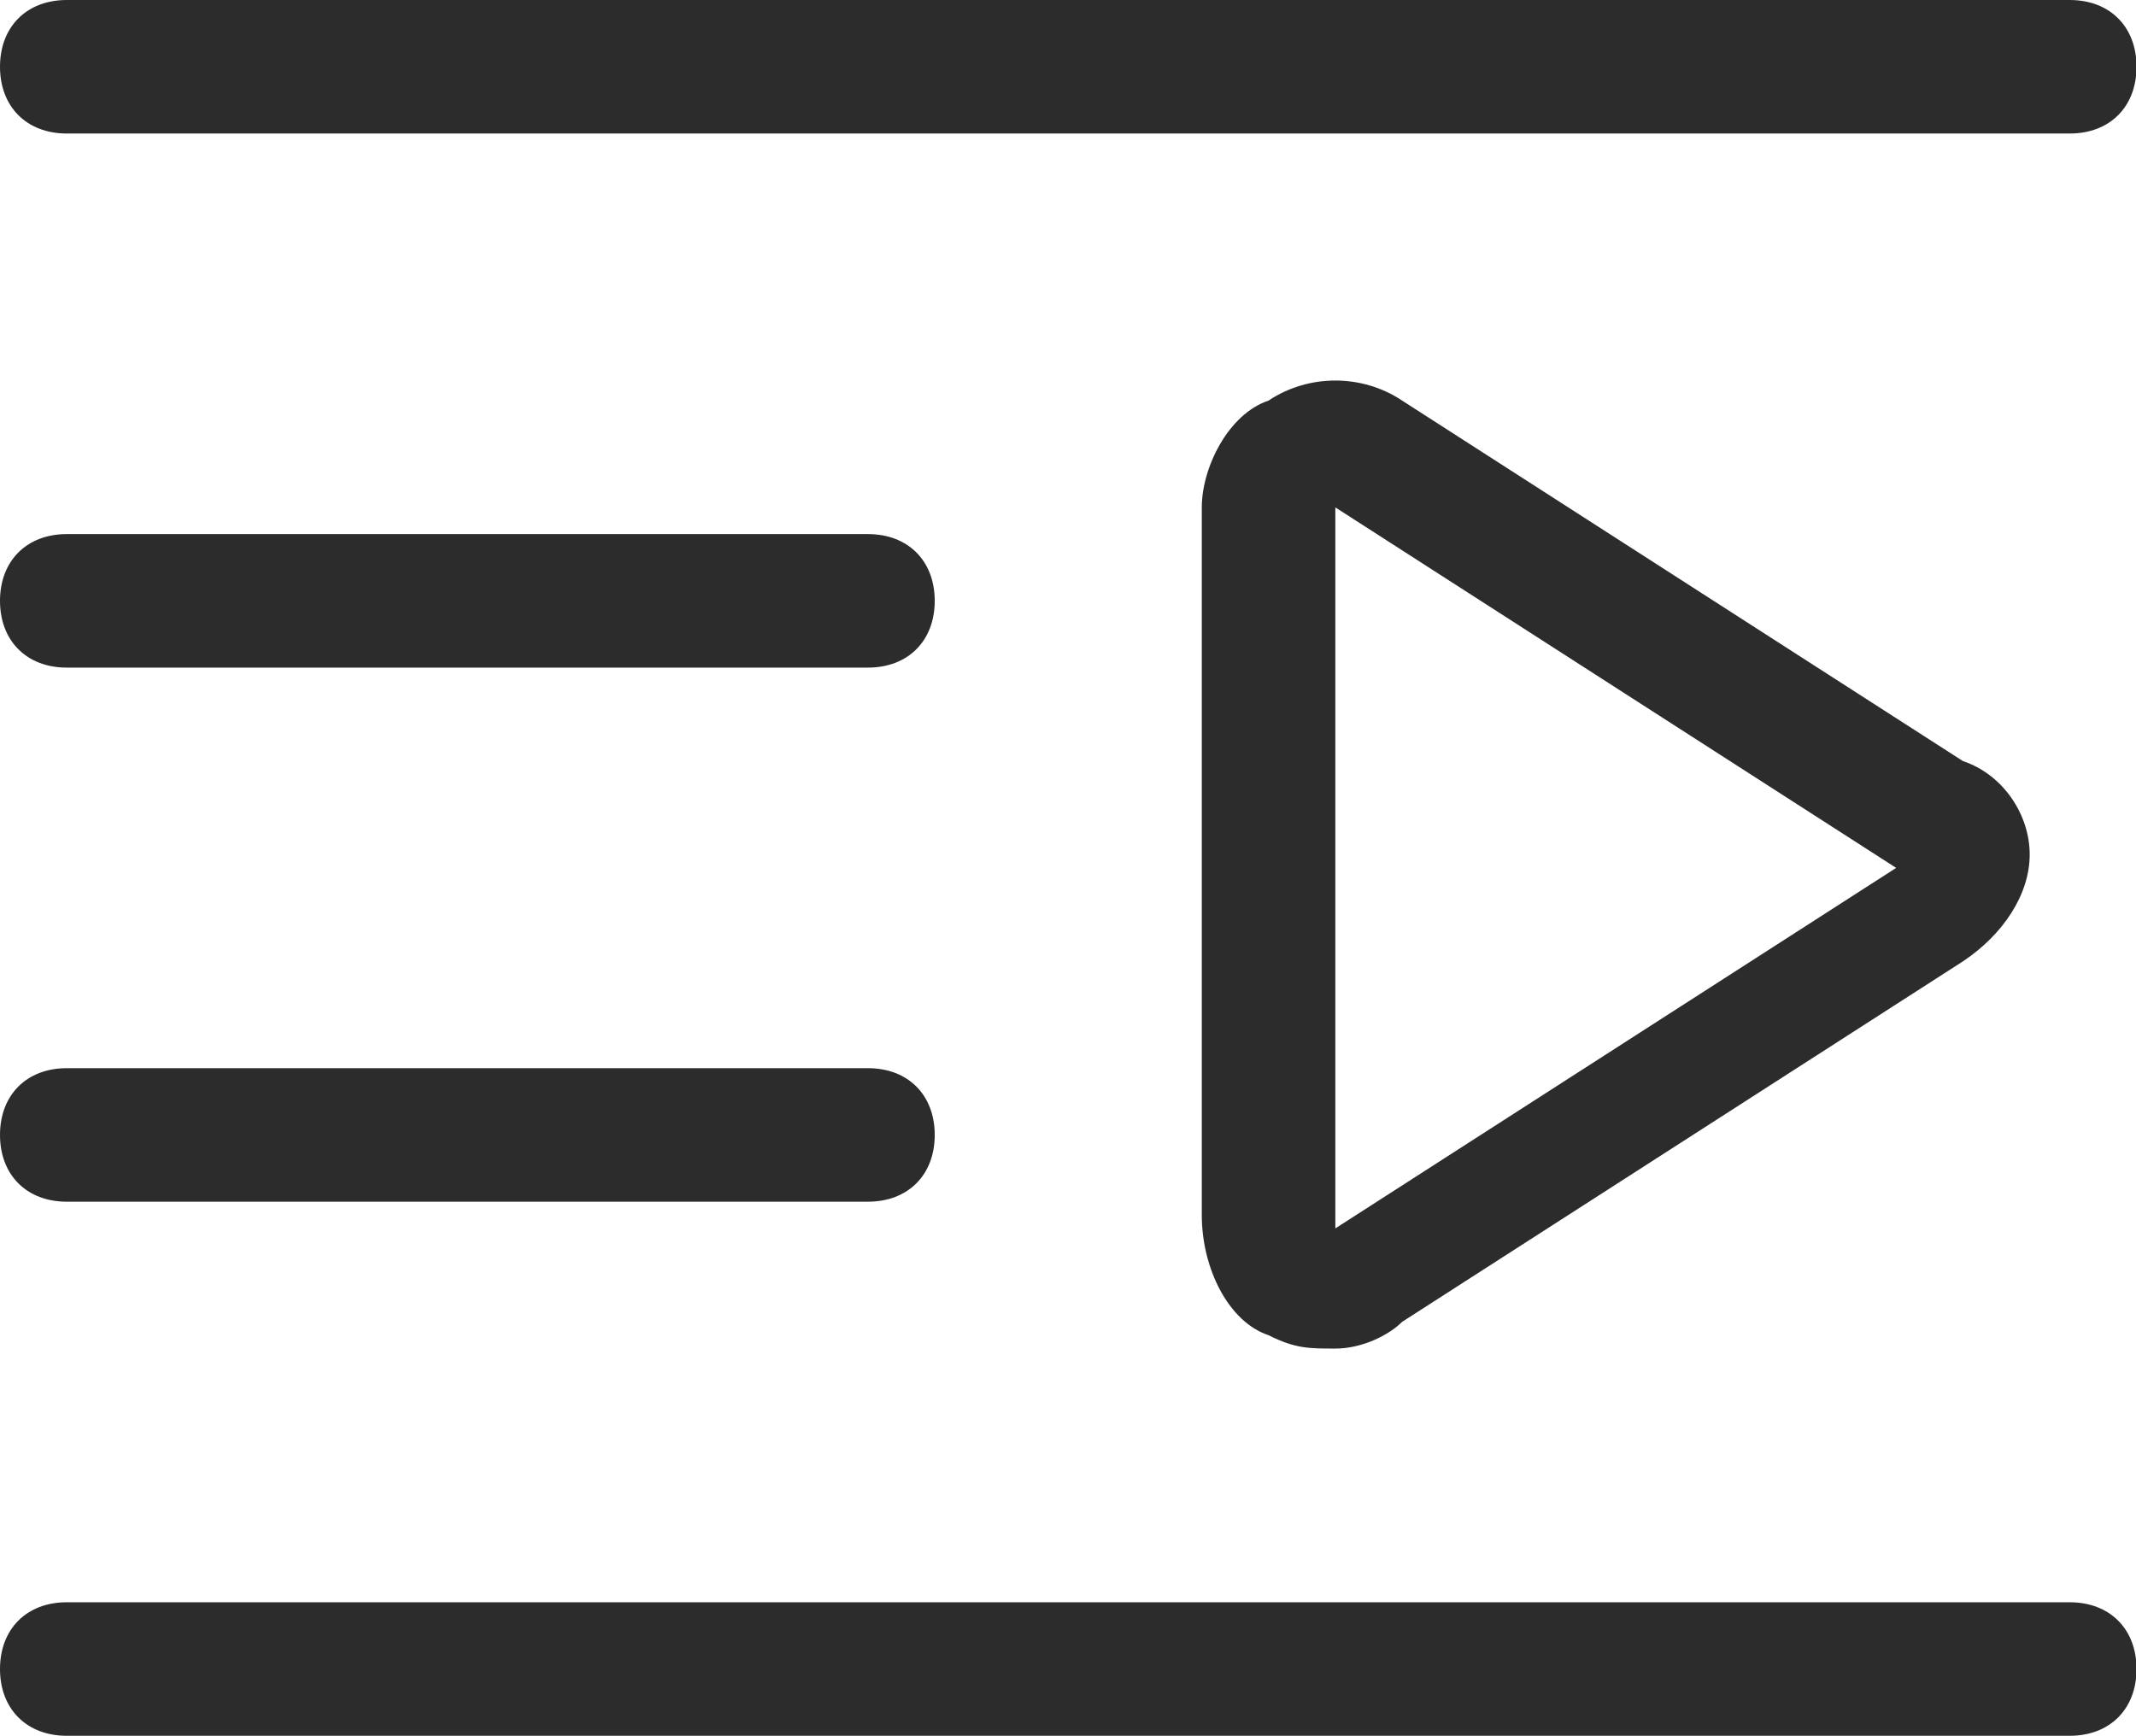 <?xml version="1.0" standalone="no"?><!DOCTYPE svg PUBLIC "-//W3C//DTD SVG 1.1//EN" "http://www.w3.org/Graphics/SVG/1.1/DTD/svg11.dtd"><svg class="icon" width="200px" height="162.54px" viewBox="0 0 1260 1024" version="1.1" xmlns="http://www.w3.org/2000/svg"><path fill="#2c2c2c" d="M39.385 78.769h1181.538c23.631 0 39.385-15.754 39.385-39.385s-15.754-39.385-39.385-39.385H39.385C15.754 0 0 15.754 0 39.385s15.754 39.385 39.385 39.385zM39.385 393.846h472.615c23.631 0 39.385-15.754 39.385-39.385S535.631 315.077 512 315.077h-472.615c-23.631 0-39.385 15.754-39.385 39.385s15.754 39.385 39.385 39.385zM39.385 708.923h472.615c23.631 0 39.385-15.754 39.385-39.385S535.631 630.154 512 630.154h-472.615c-23.631 0-39.385 15.754-39.385 39.385s15.754 39.385 39.385 39.385zM1220.923 945.231H39.385c-23.631 0-39.385 15.754-39.385 39.385s15.754 39.385 39.385 39.385h1181.538c23.631 0 39.385-15.754 39.385-39.385s-15.754-39.385-39.385-39.385zM827.077 236.308c-23.631-15.754-55.138-15.754-78.769 0-23.631 7.877-39.385 39.385-39.385 63.015v417.477c0 31.508 15.754 63.015 39.385 70.892 15.754 7.877 23.631 7.877 39.385 7.877s31.508-7.877 39.385-15.754l330.831-212.677c23.631-15.754 39.385-39.385 39.385-63.015 0-23.631-15.754-47.262-39.385-55.138L827.077 236.308zM787.692 724.677V299.323l330.831 212.677L787.692 724.677z" /></svg>